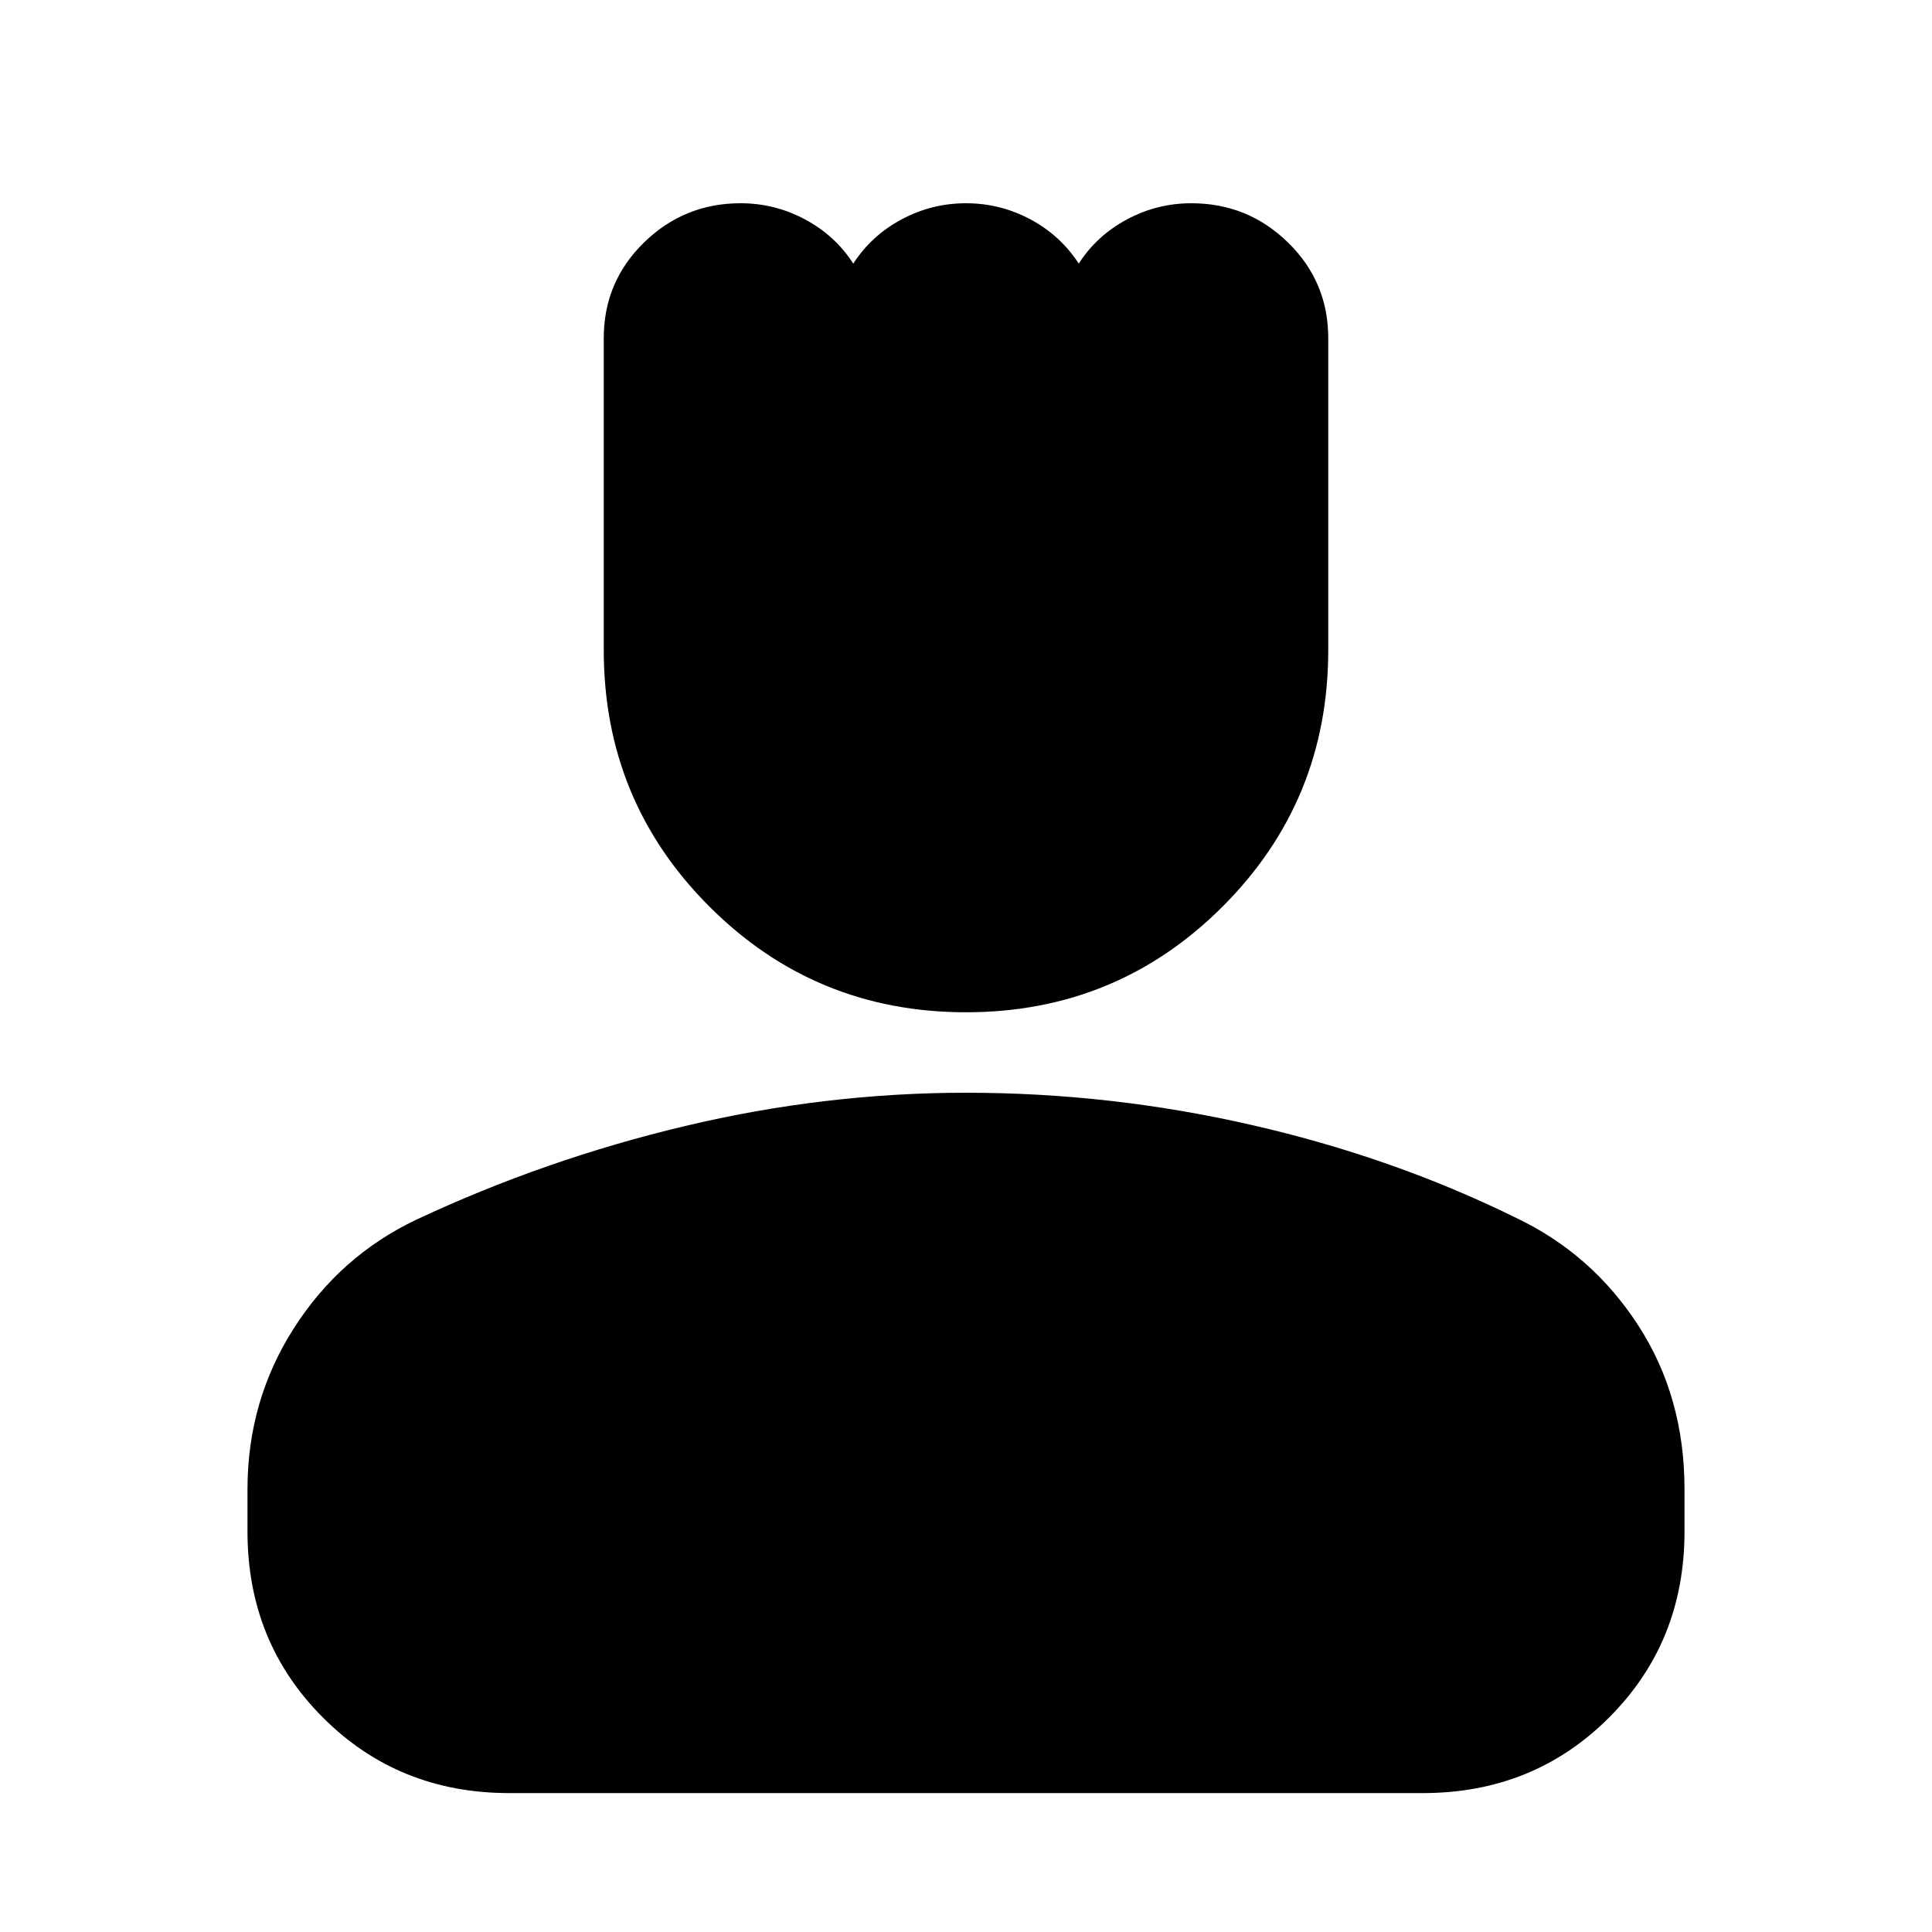 <svg xmlns="http://www.w3.org/2000/svg" height="20" width="20"><path d="M10 10.479q-1.562 0-2.656-1.094Q6.25 8.292 6.25 6.729V3.5q0-.583.417-.99.416-.406 1-.406.354 0 .666.167.313.167.5.458.188-.291.5-.458.313-.167.667-.167.354 0 .667.167.312.167.5.458.187-.291.5-.458.312-.167.666-.167.584 0 1 .406.417.407.417.99v3.229q0 1.563-1.094 2.656-1.094 1.094-2.656 1.094Zm-4.729 8.083q-1.146 0-1.927-.781-.782-.781-.782-1.927v-.437q0-.917.48-1.667.479-.75 1.27-1.125 1.334-.625 2.782-.969T10 11.312q1.5 0 2.958.334 1.459.333 2.73.958.791.375 1.27 1.115.48.739.48 1.698v.437q0 1.146-.782 1.927-.781.781-1.927.781Z"/></svg>